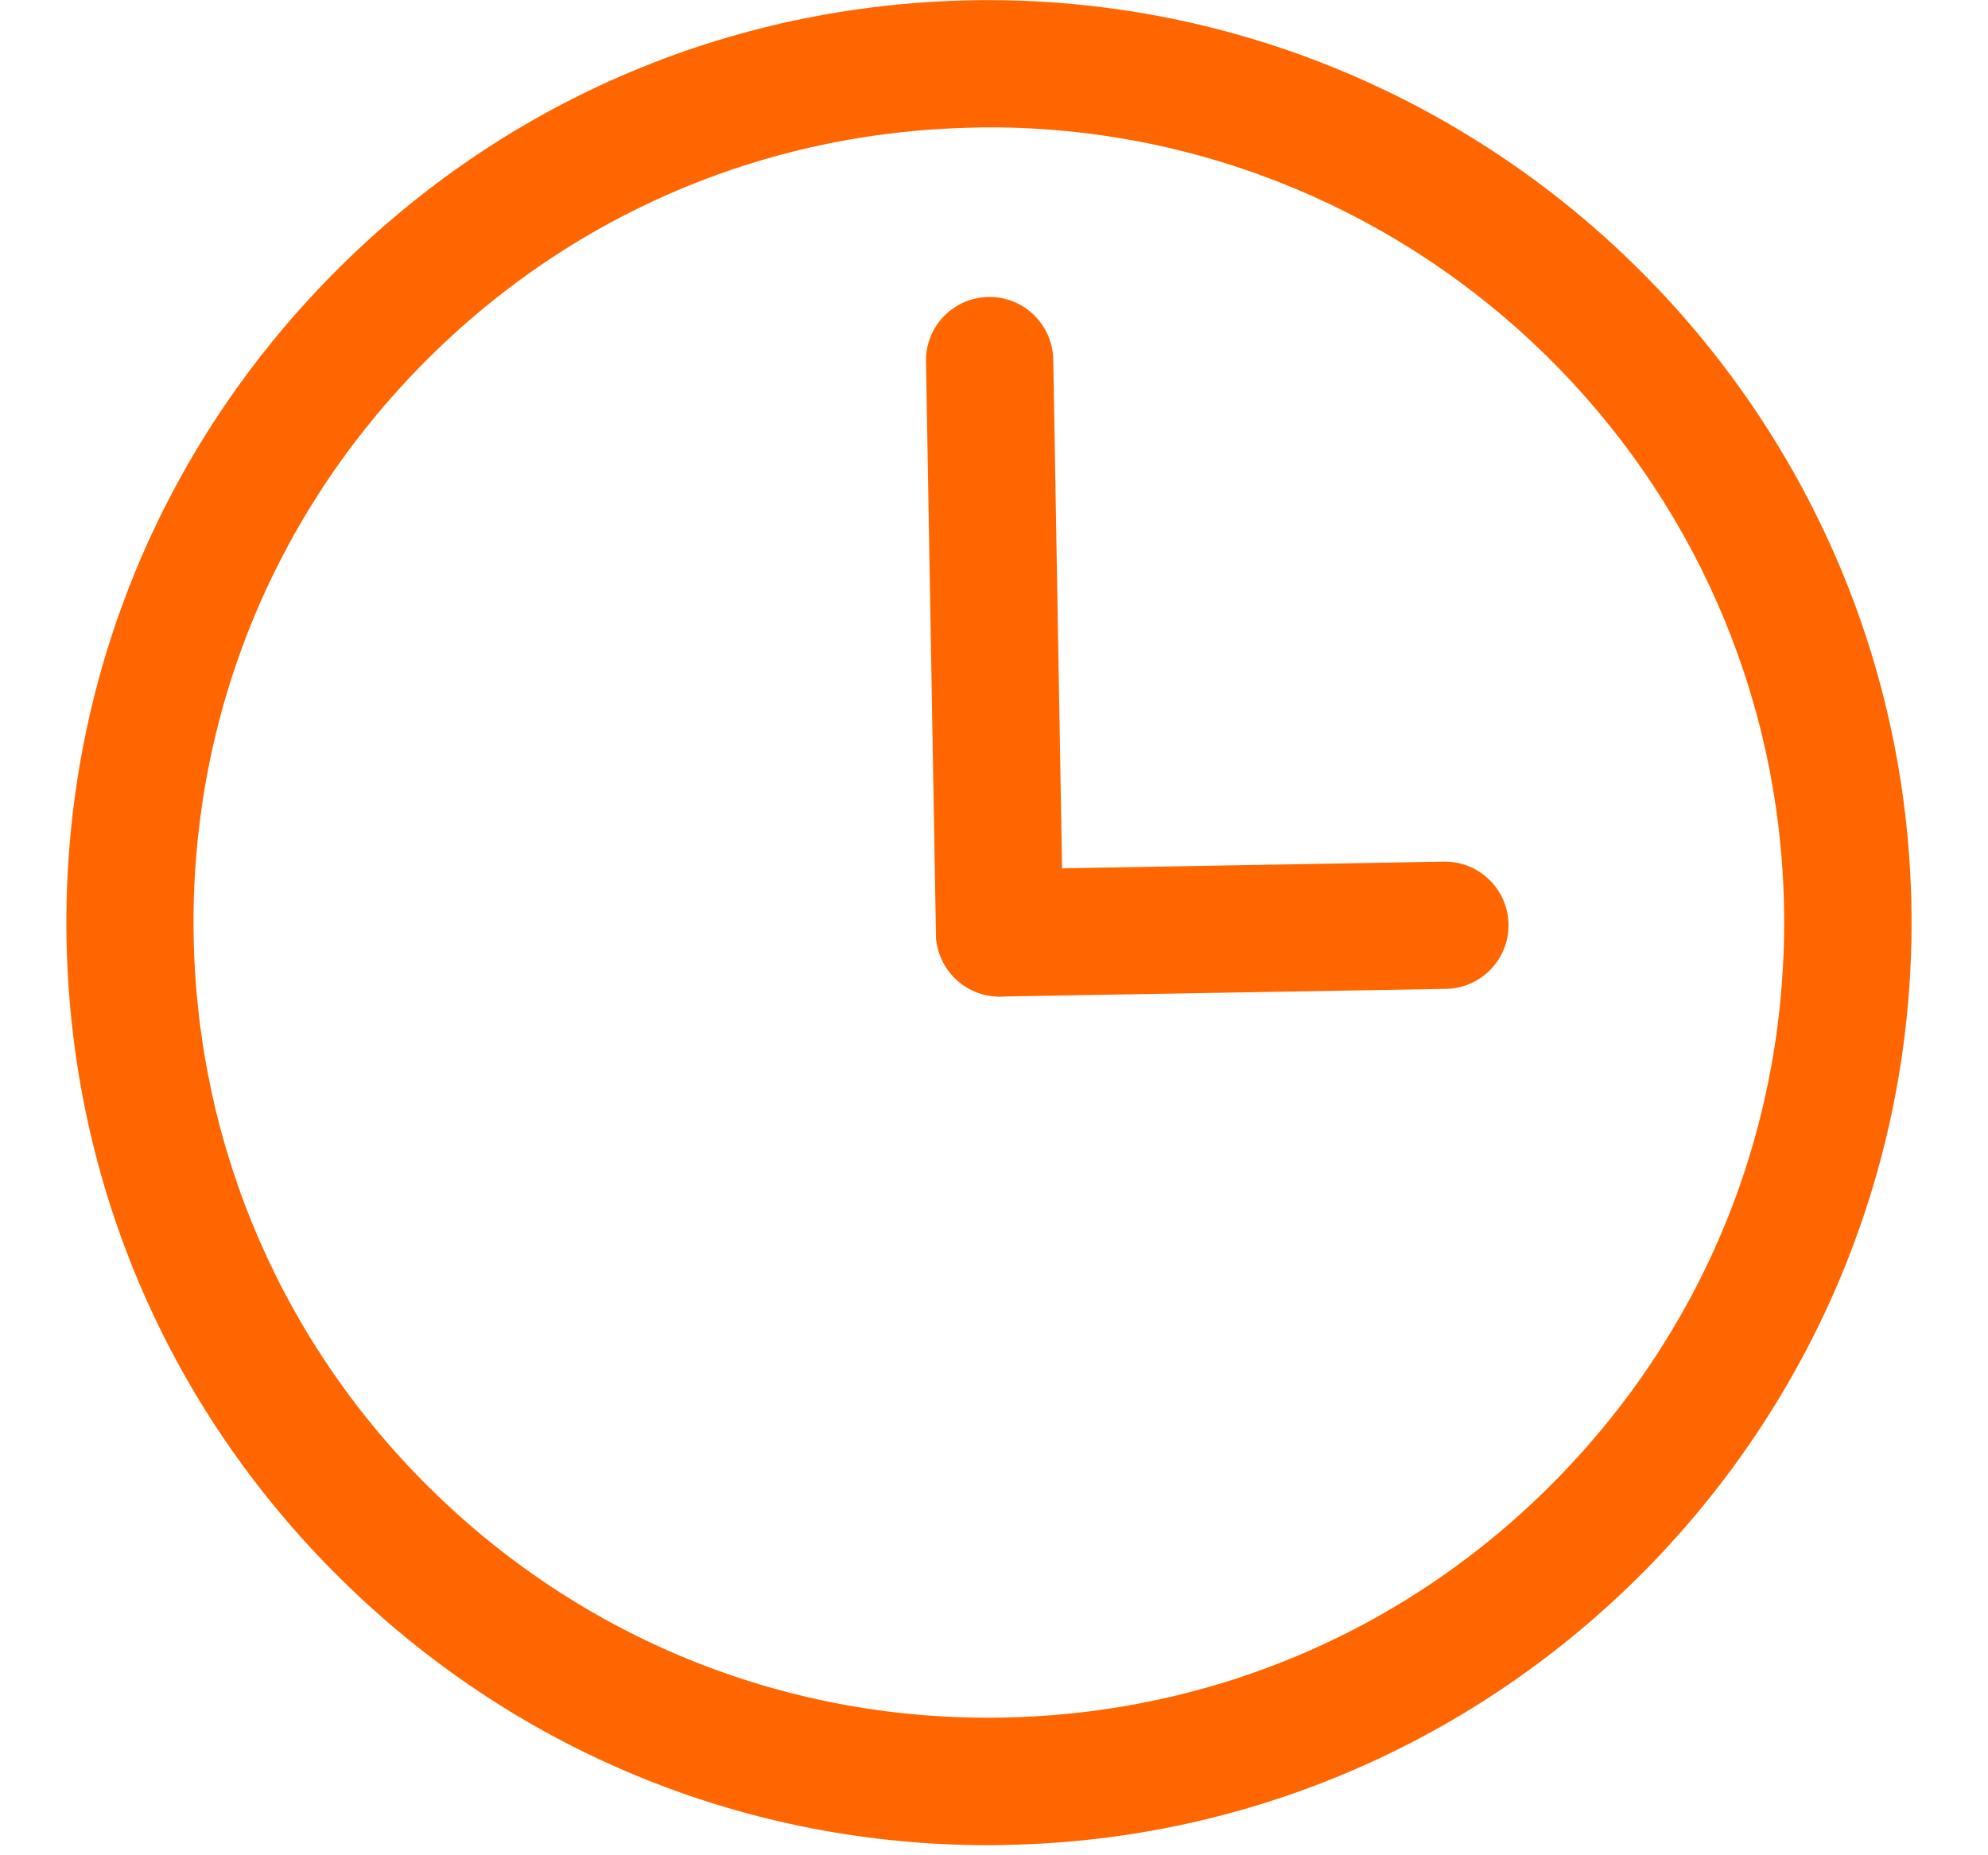 <?xml version="1.0" encoding="UTF-8"?>
<svg width="15px" height="14px" viewBox="0 0 15 14" version="1.1" xmlns="http://www.w3.org/2000/svg" xmlns:xlink="http://www.w3.org/1999/xlink">
    <!-- Generator: Sketch 58 (84663) - https://sketch.com -->
    <title>daojishi</title>
    <desc>Created with Sketch.</desc>
    <g id="页面-1" stroke="none" stroke-width="1" fill="none" fill-rule="evenodd">
        <g id="我的订单" transform="translate(-1374, -271)" fill="#FF6600" fill-rule="nonzero">
            <g id="编组-55" transform="translate(616, 257)">
                <g id="daojishi" transform="translate(758.5, 14)">
                    <path d="M6.958,13.924 C5.145,13.924 3.434,13.232 2.127,11.969 C0.788,10.677 0.034,8.943 0.002,7.084 C-0.03,5.226 0.663,3.464 1.954,2.127 C3.246,0.788 4.981,0.034 6.839,0.002 C10.666,-0.06 13.855,3.003 13.922,6.839 C13.989,10.677 10.921,13.855 7.083,13.922 C7.042,13.924 7,13.924 6.958,13.924 Z M6.963,0.961 C6.928,0.961 6.893,0.961 6.858,0.963 C5.254,0.99 3.758,1.639 2.644,2.793 C1.53,3.946 0.933,5.464 0.961,7.066 C0.99,8.668 1.639,10.164 2.793,11.278 C3.946,12.392 5.469,12.991 7.066,12.961 C8.668,12.932 10.164,12.283 11.278,11.129 C12.392,9.976 12.989,8.458 12.961,6.854 C12.905,3.583 10.225,0.961 6.963,0.961 Z" id="形状"></path>
                    <path d="M7.042,7.52 C6.781,7.52 6.568,7.311 6.562,7.049 L6.487,2.729 C6.482,2.464 6.693,2.246 6.958,2.241 L6.967,2.241 C7.228,2.241 7.442,2.451 7.447,2.713 L7.522,7.032 C7.527,7.297 7.316,7.515 7.051,7.52 L7.042,7.52 Z" id="路径"></path>
                    <path d="M7.042,7.52 C6.781,7.52 6.568,7.311 6.562,7.049 C6.557,6.784 6.769,6.566 7.034,6.561 L10.394,6.502 L10.402,6.502 C10.664,6.502 10.877,6.712 10.882,6.973 C10.887,7.239 10.676,7.457 10.411,7.462 L7.051,7.52 L7.042,7.52 Z" id="路径"></path>
                </g>
            </g>
        </g>
    </g>
</svg>